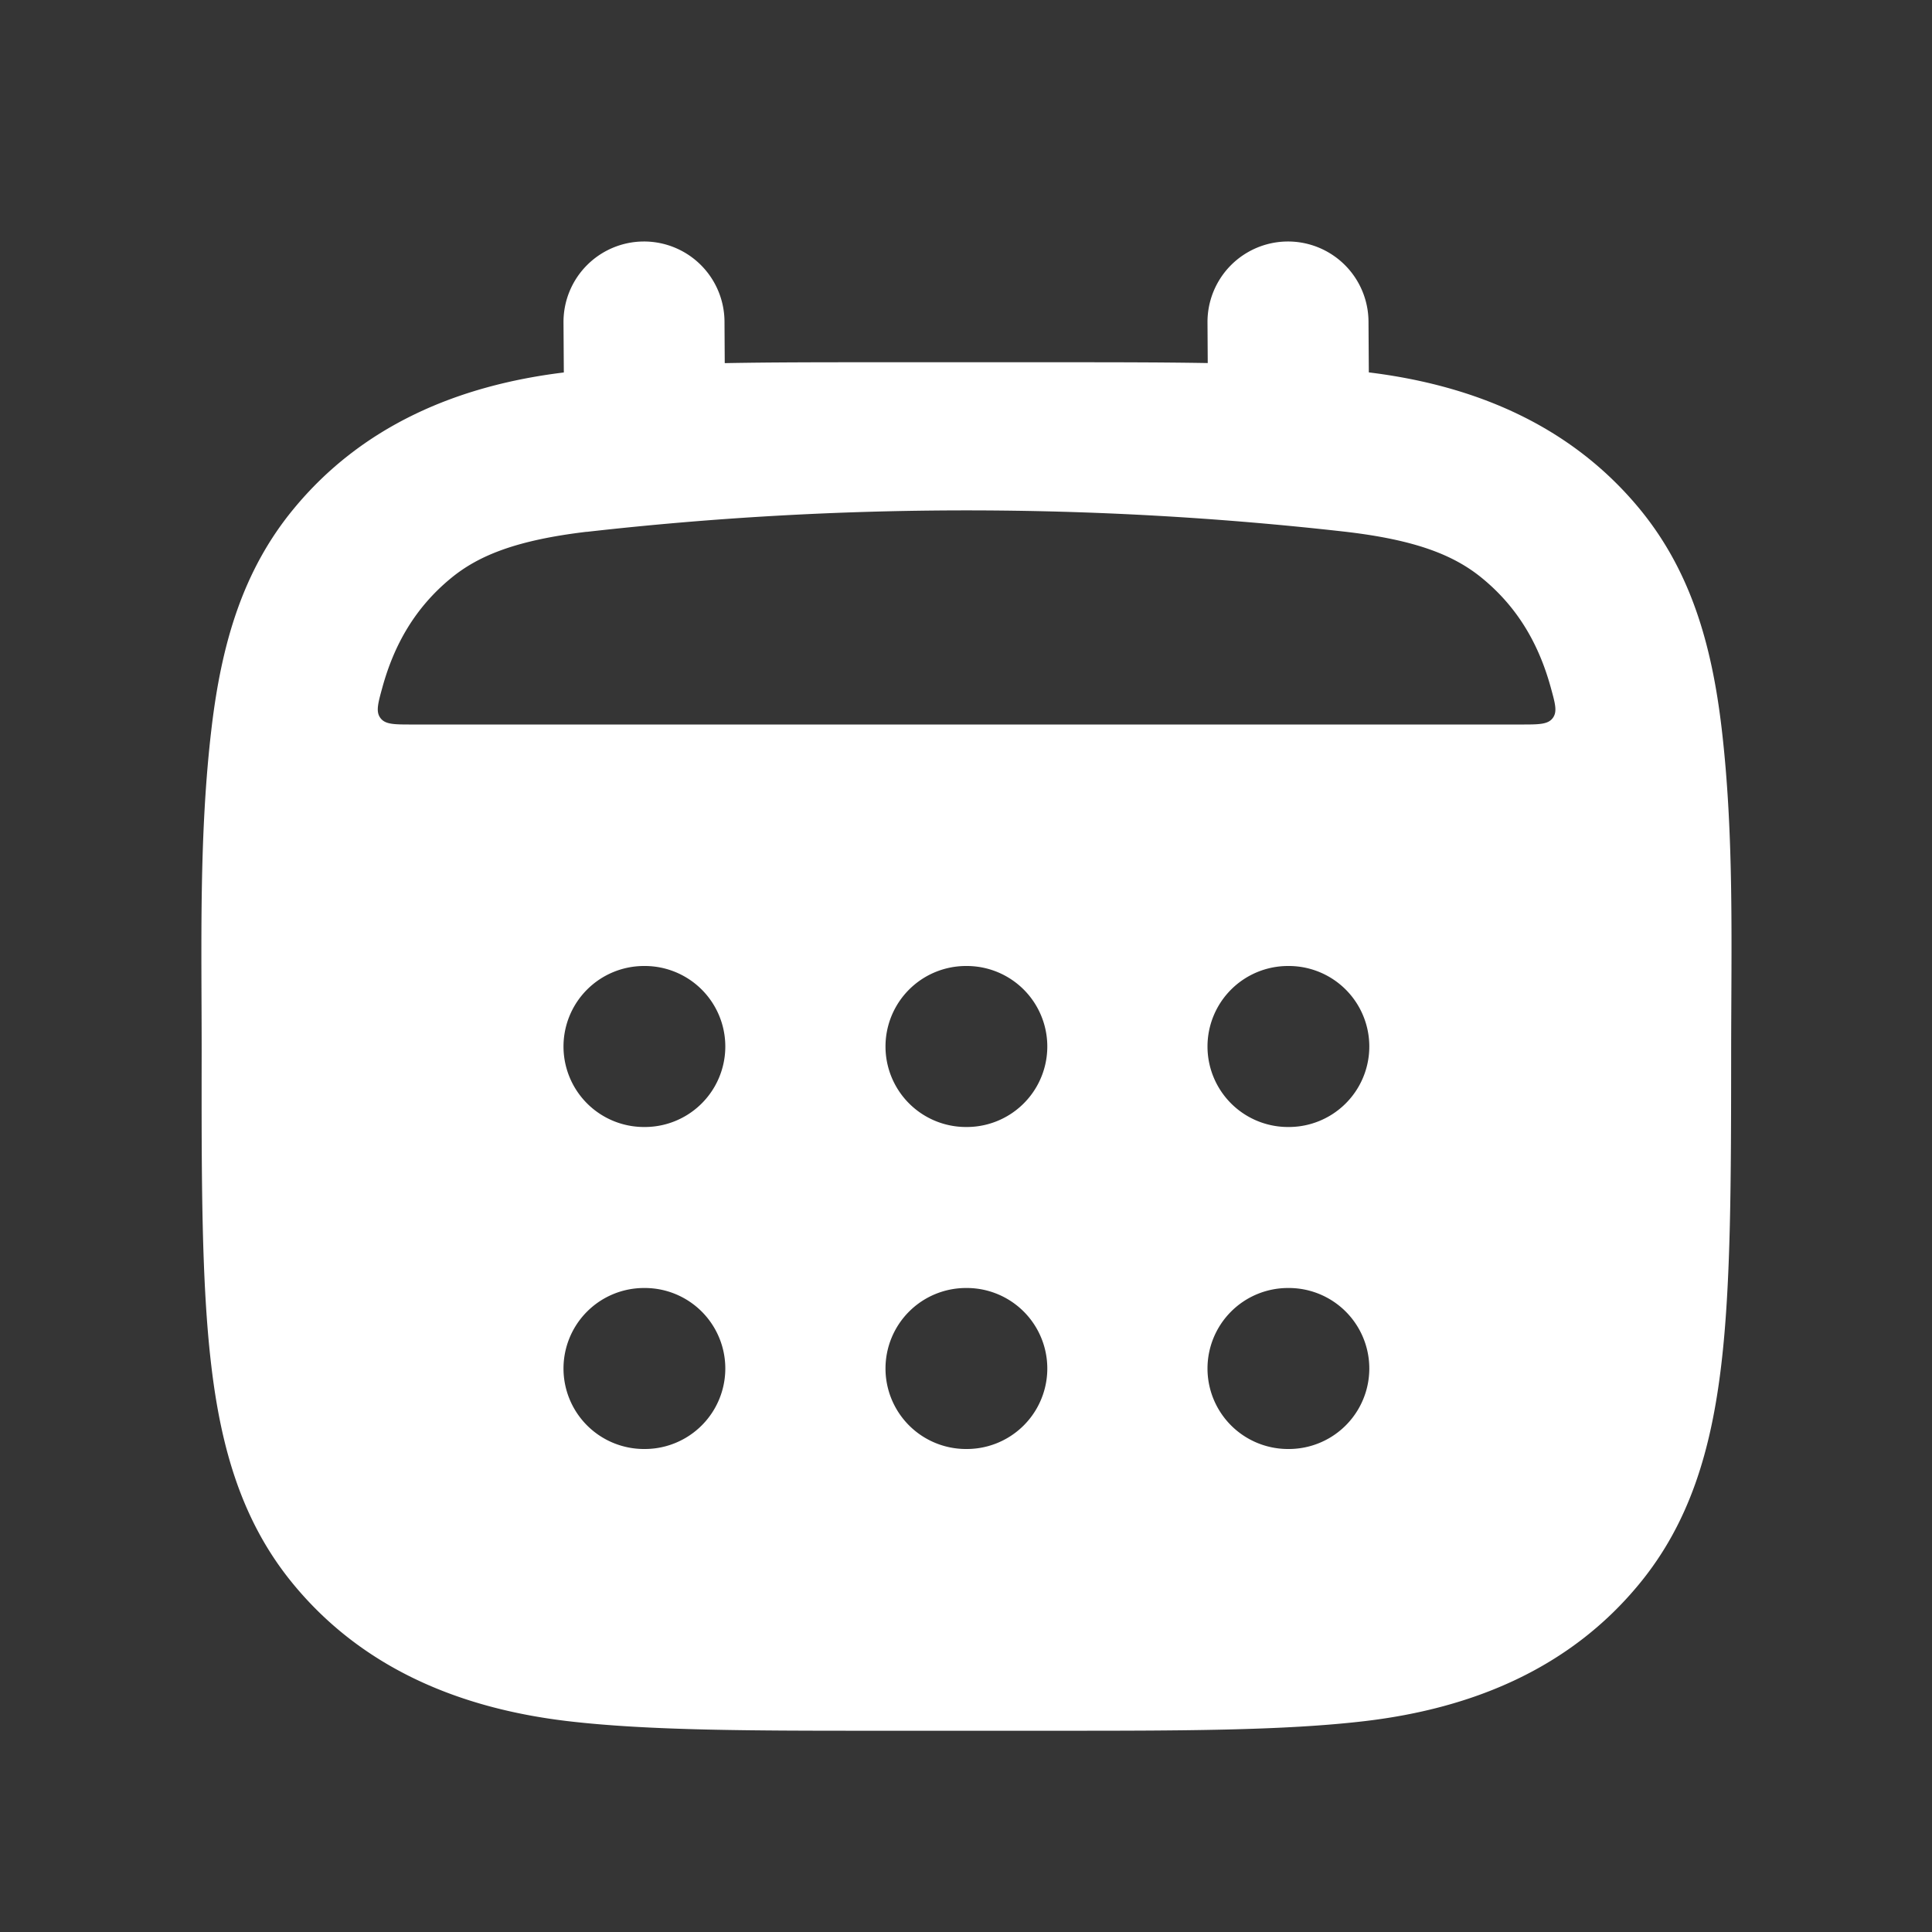 <svg xmlns="http://www.w3.org/2000/svg" width="24" height="24" fill="none"><rect width="100%" height="100%" fill="#333333" stroke="none"/><path fill="#fff" fill-opacity=".01" d="M24 0v24H0V0z"/><path fill="#FFFFFF" fill-rule="evenodd" d="M7.993 3A1 1 0 0 1 9 3.993l.003.518c.588-.011 1.233-.011 1.938-.011h2.127c.704 0 1.348 0 1.935.01L15 4.007a1 1 0 1 1 2-.014l.004.633c1.323.162 2.516.663 3.37 1.703.624.762.889 1.665 1.013 2.72.156 1.33.119 2.683.118 4.02-.001 1.589-.002 2.87-.123 3.888-.125 1.054-.391 1.956-1.016 2.716-.863 1.052-2.072 1.549-3.41 1.707-1.018.12-2.299.12-3.888.12h-2.126c-1.591 0-2.874 0-3.894-.12-1.338-.159-2.548-.656-3.412-1.71-.624-.761-.89-1.664-1.013-2.72-.12-1.019-.12-2.301-.118-3.892 0-1.335-.035-2.687.123-4.015.125-1.054.39-1.956 1.015-2.716.852-1.038 2.041-1.539 3.361-1.7L7 4.006A1 1 0 0 1 7.993 3m-.705 3.606c-.865.103-1.338.291-1.683.574-.449.368-.71.83-.856 1.363-.055.2-.082.3-.022.378.06.079.17.079.393.079h13.775c.222 0 .333 0 .393-.079s.032-.178-.023-.378c-.146-.532-.406-.994-.854-1.361-.346-.284-.818-.473-1.685-.575a41.858 41.858 0 0 0-9.438 0M7 13a1 1 0 0 1 1-1h.01a1 1 0 1 1 0 2H8a1 1 0 0 1-1-1m4 0a1 1 0 0 1 1-1h.01a1 1 0 1 1 0 2H12a1 1 0 0 1-1-1m4 0a1 1 0 0 1 1-1h.01a1 1 0 1 1 0 2H16a1 1 0 0 1-1-1m-8 4a1 1 0 0 1 1-1h.01a1 1 0 1 1 0 2H8a1 1 0 0 1-1-1m4 0a1 1 0 0 1 1-1h.01a1 1 0 1 1 0 2H12a1 1 0 0 1-1-1m4 0a1 1 0 0 1 1-1h.01a1 1 0 1 1 0 2H16a1 1 0 0 1-1-1" clip-rule="evenodd"/></svg>